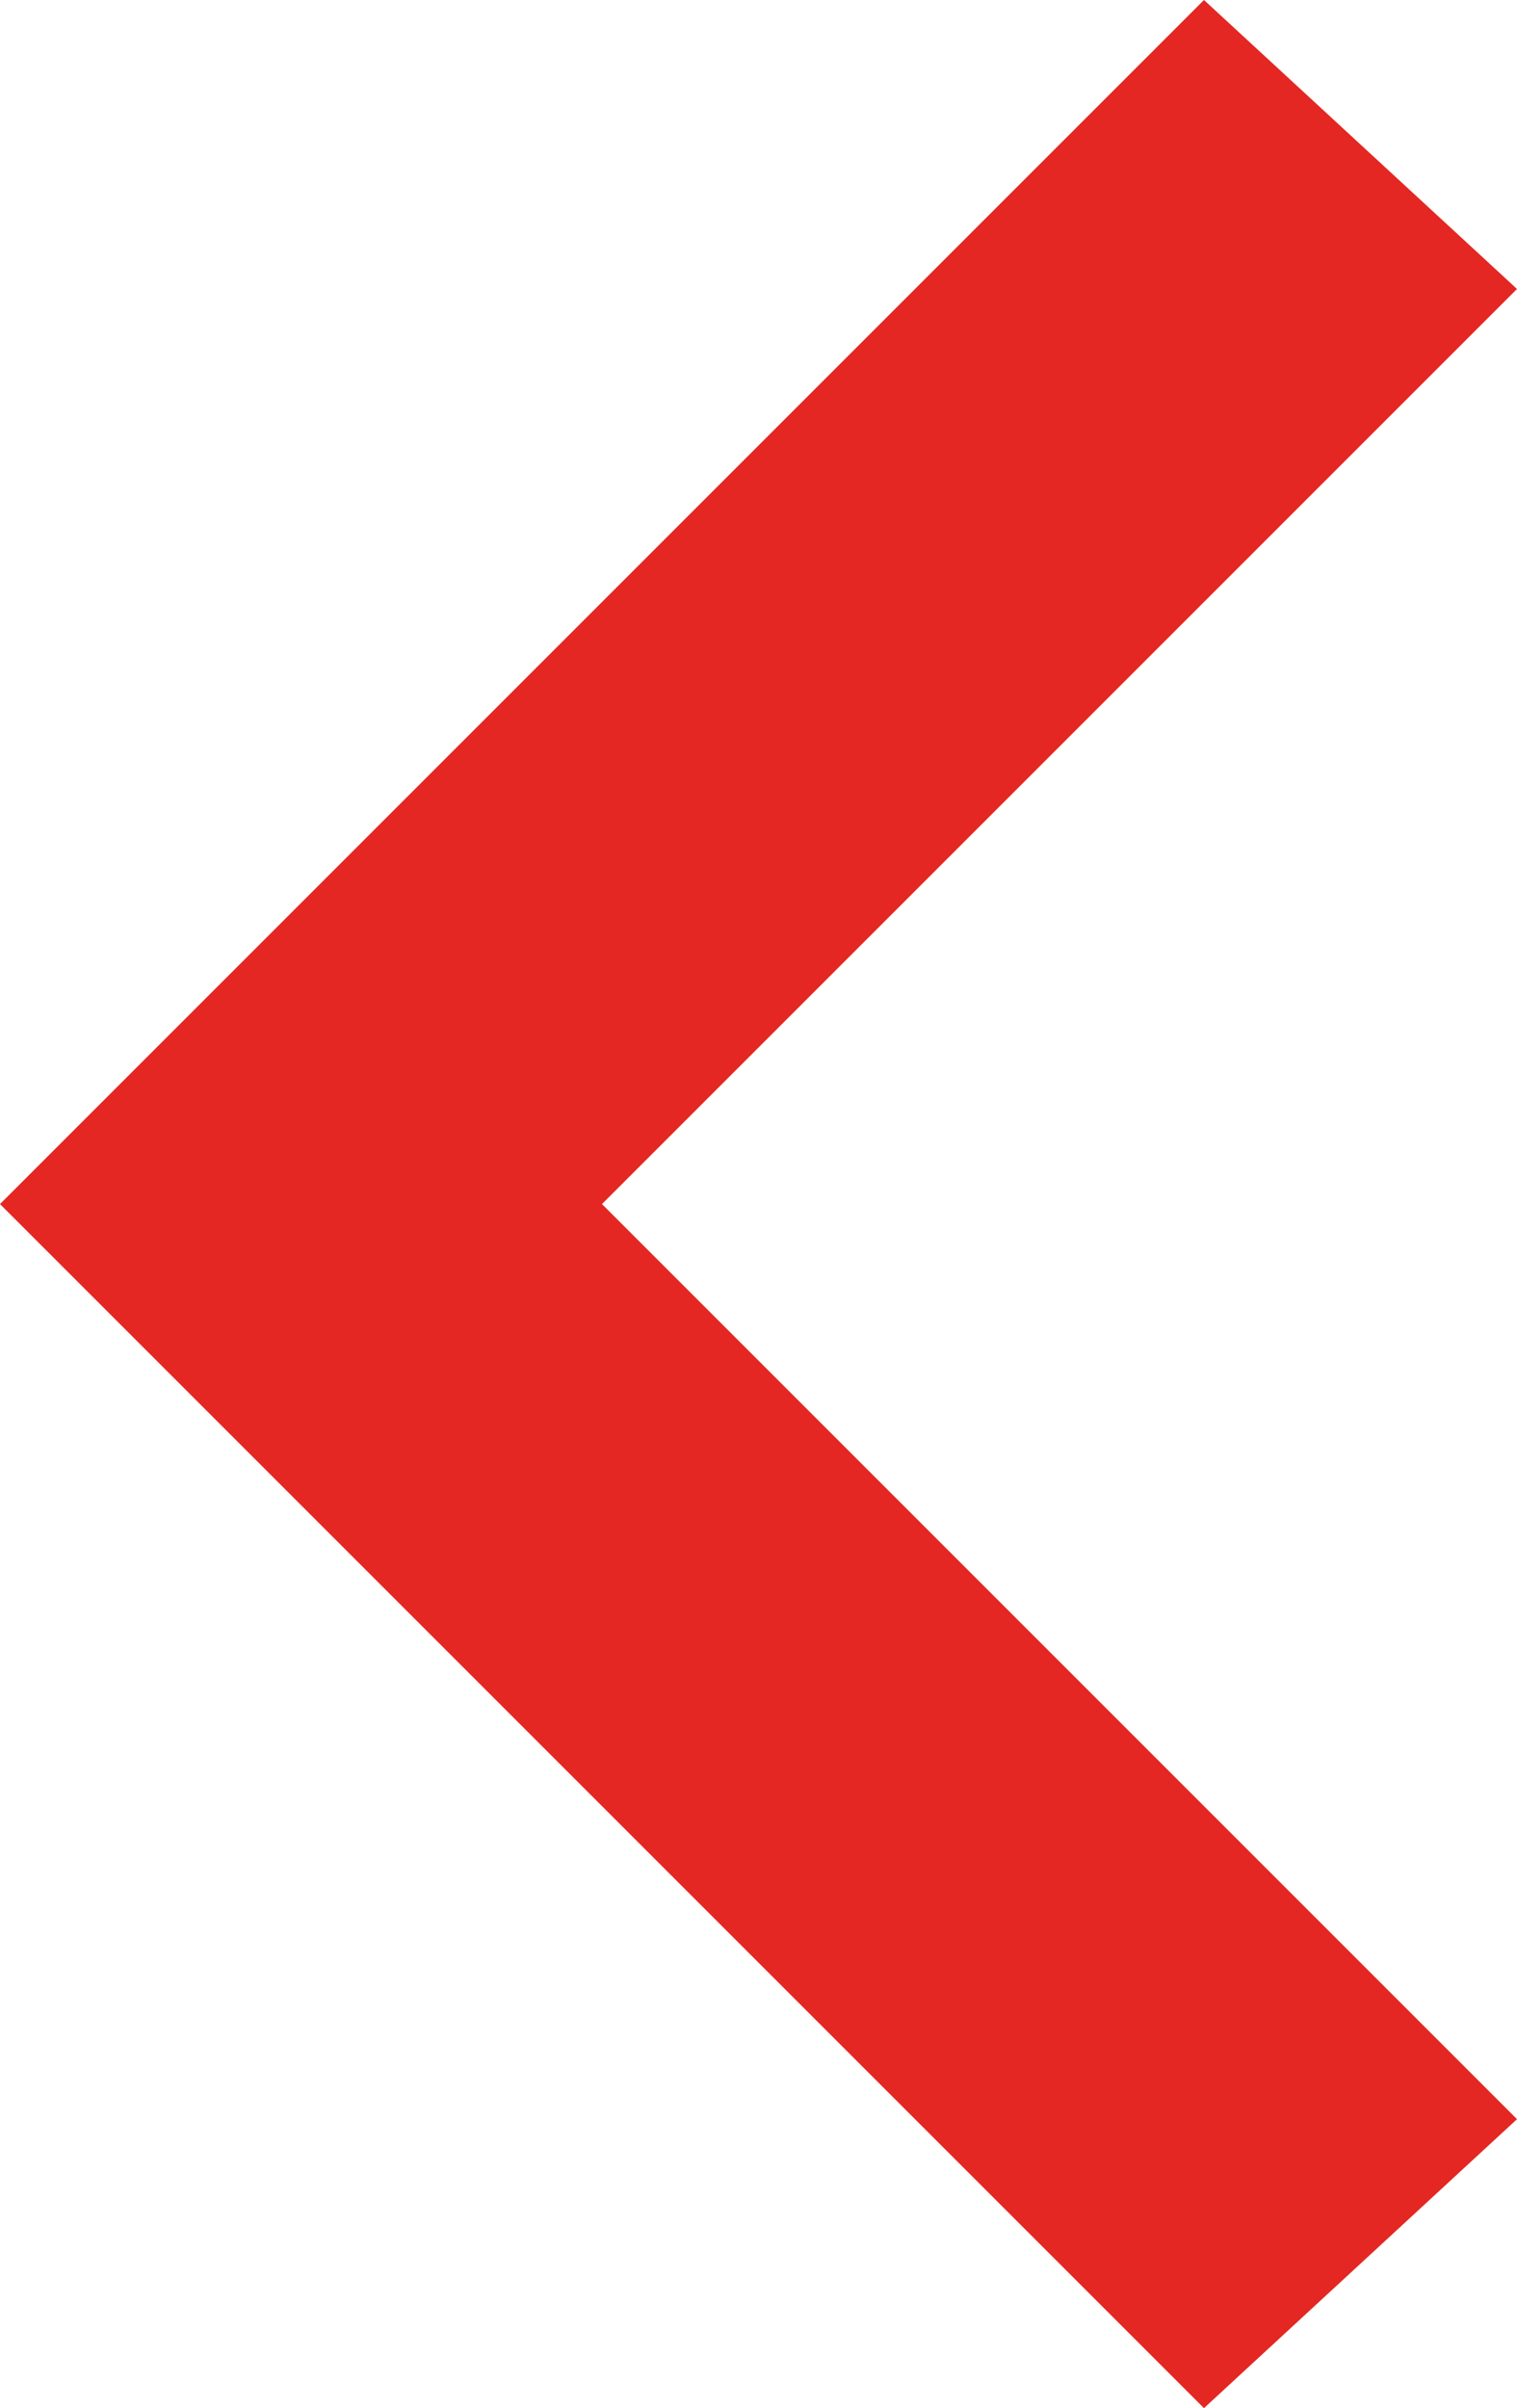 <?xml version="1.0" encoding="utf-8"?>
<!-- Generator: Adobe Illustrator 25.2.3, SVG Export Plug-In . SVG Version: 6.00 Build 0)  -->
<svg version="1.1" id="Camada_1" xmlns="http://www.w3.org/2000/svg" xmlns:xlink="http://www.w3.org/1999/xlink" x="0px" y="0px"
	 viewBox="0 0 6.3 10" style="enable-background:new 0 0 6.3 10;" xml:space="preserve">
<style type="text/css">
	.st0{fill:#E42722;}
</style>
<polygon class="st0" points="5,10 6.3,8.8 2.5,5 6.3,1.2 5,0 1.3,3.7 0,5 1.3,6.3 1.3,6.3 "/>
</svg>
